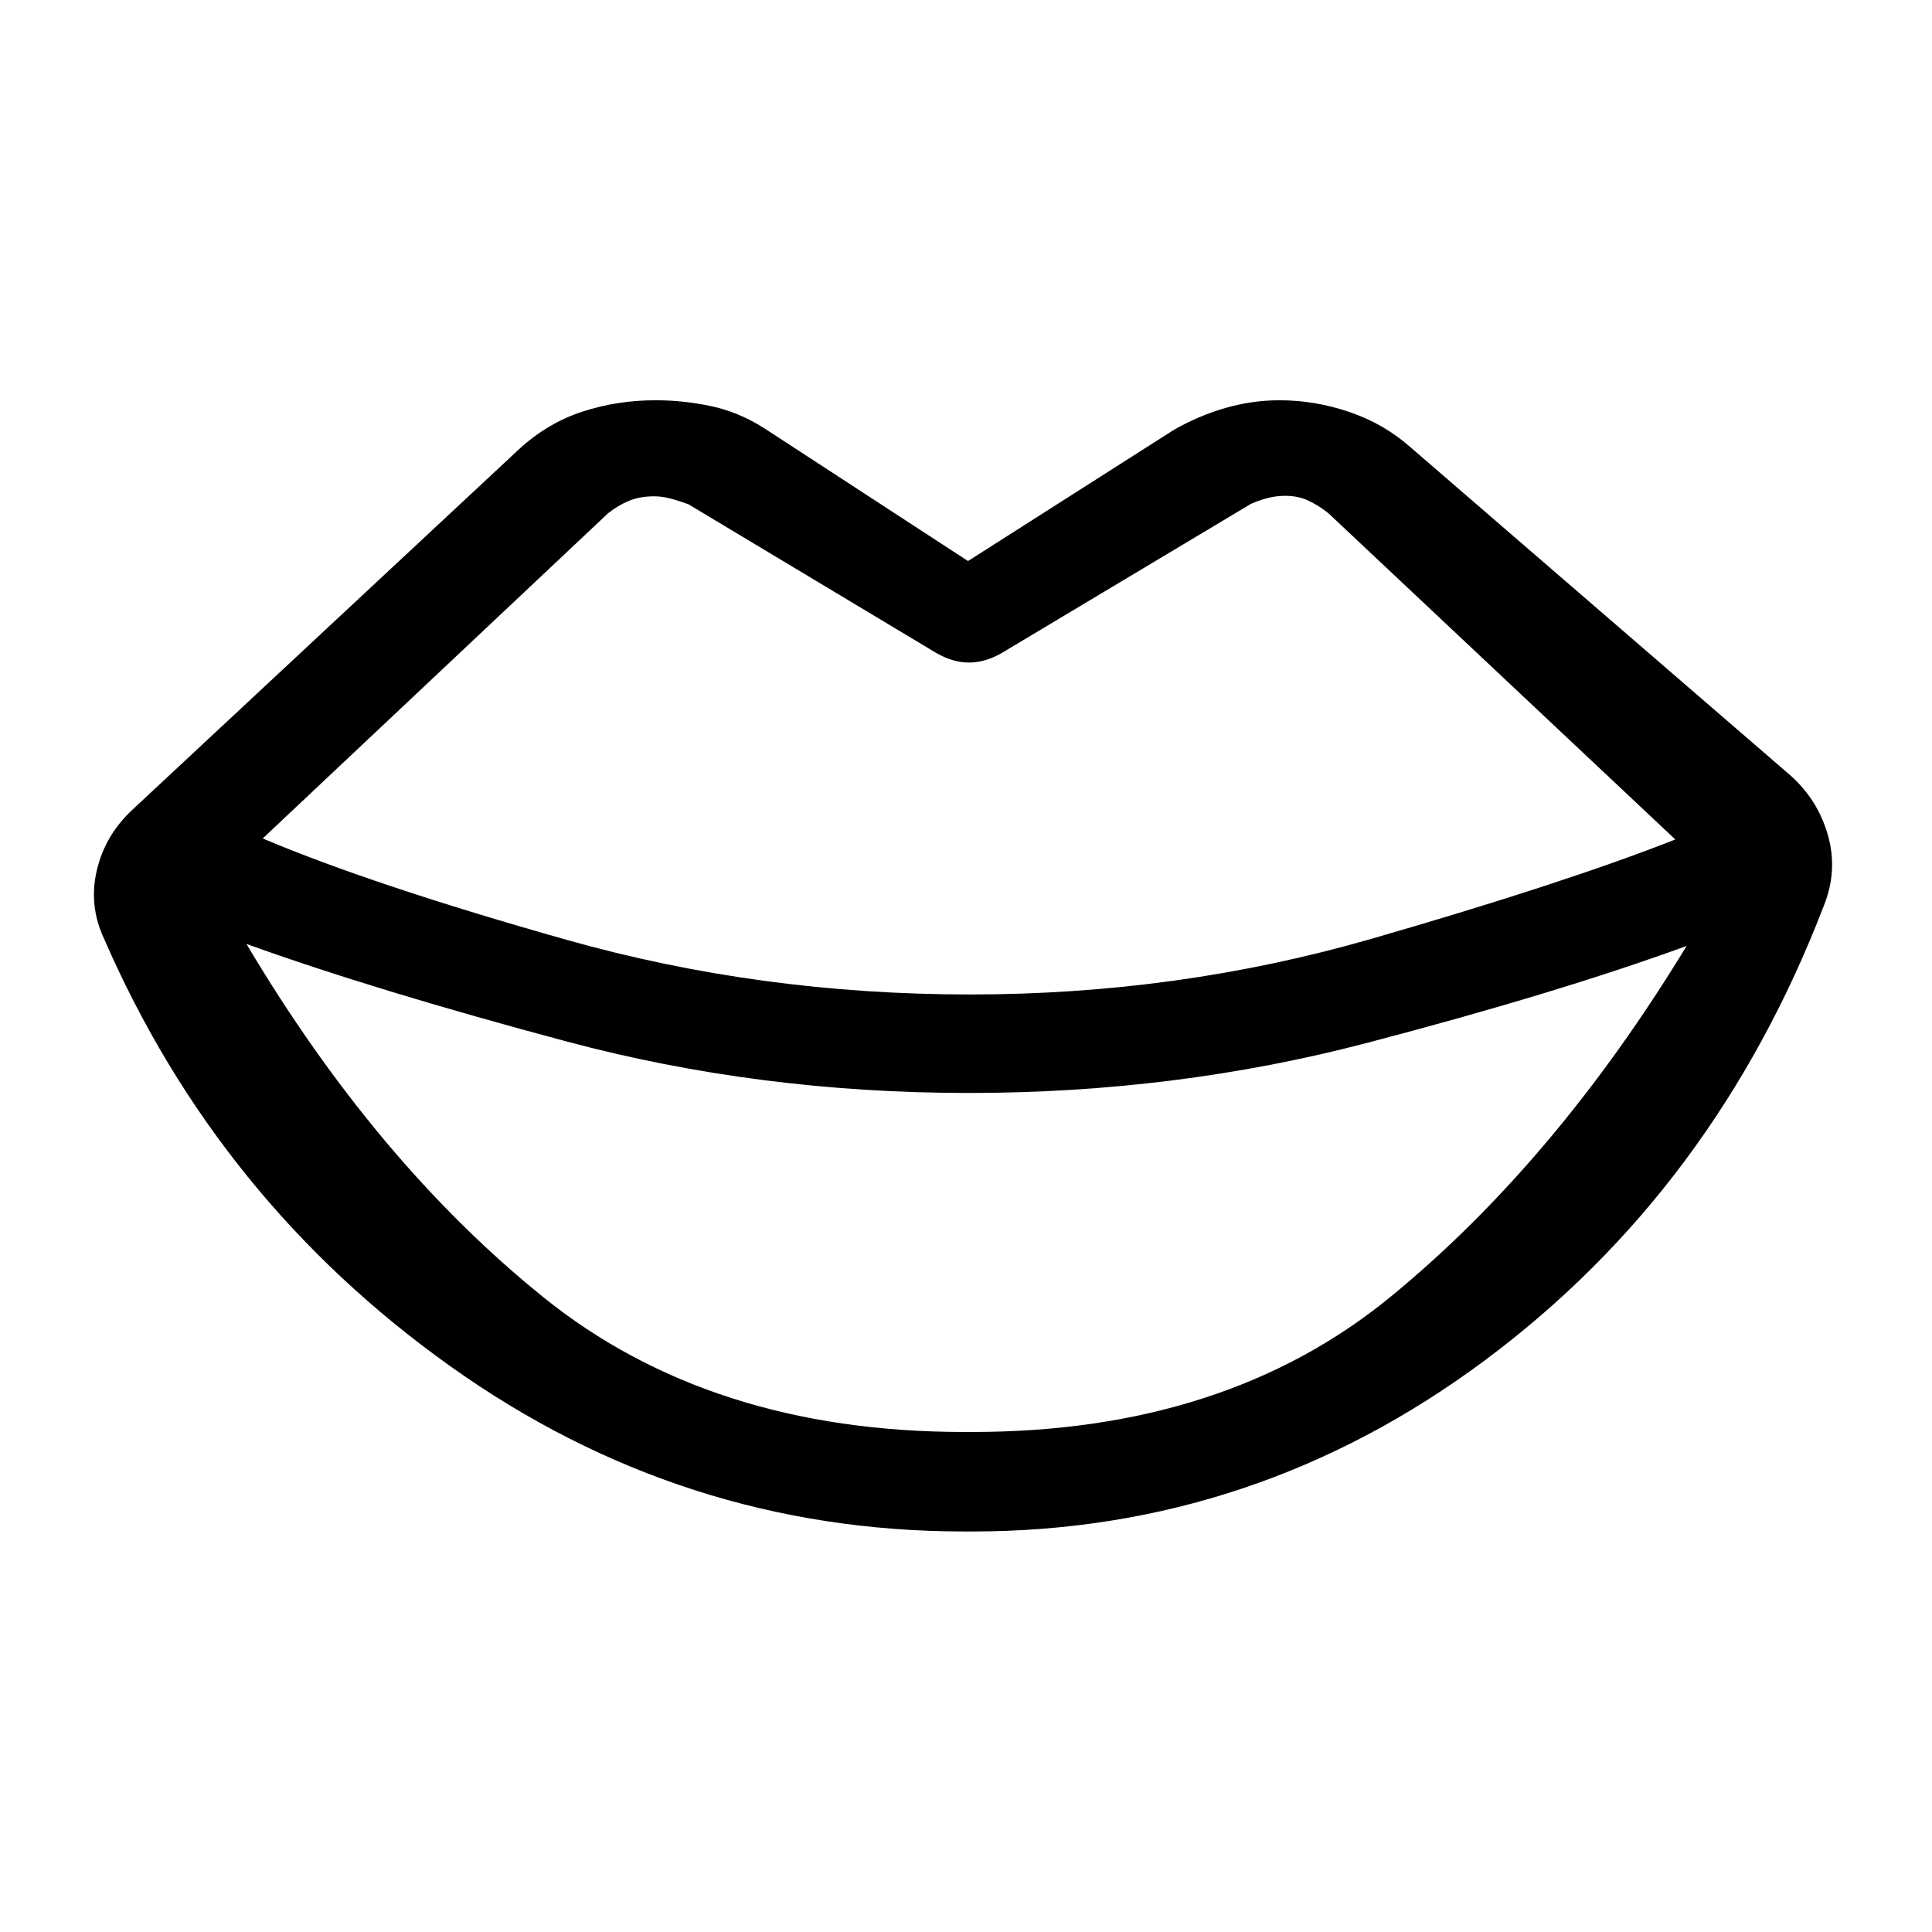 <svg xmlns="http://www.w3.org/2000/svg" height="48" viewBox="0 -960 960 960" width="48"><path d="M482-465.85q103.59 0 199.4-27.64 95.82-27.64 151.06-49.38L660.13-704.93q-4.98-3.98-10.06-6.34-5.09-2.36-11.31-2.36-4.72 0-8.94 1.12-4.23 1.12-8.21 2.86l-123.46 73.89q-8.45 4.98-16.65 4.98t-16.65-4.98l-122.72-73.65q-4.72-1.74-8.95-2.86-4.22-1.12-8.2-1.12-6.96 0-12.43 2.24-5.46 2.24-10.44 6.22L130.54-543.37q54.98 23.24 151.05 50.38 96.06 27.14 200.41 27.14Zm-2.87 217.39h3.98q125.82 0 207.75-67.08 81.92-67.09 147.21-174.42-64.5 23.5-159.23 48.28-94.73 24.77-197.6 24.77-103.85 0-199.44-25.52-95.58-25.53-159.34-48.53Q187-382.35 270.02-315.4q83.02 66.94 209.11 66.94Zm3.98 49.44h-3.98q-140.2 0-255.49-82.19Q108.35-363.39 51.7-493.57q-7.7-16.41-3.6-33.94 4.1-17.53 17.77-30.21l192.24-179.26q14.17-12.93 31.44-18.53 17.28-5.6 36.17-5.6 13.67 0 27.35 2.86 13.67 2.86 26.34 10.82L481-681.22l102.33-65.21q12.17-6.96 25.47-10.82 13.31-3.86 26.98-3.86 17.65 0 34.8 5.85 17.14 5.85 30.31 17.52l188.74 163.02q13.67 12.18 18.65 29.71 4.98 17.53-1.98 34.94-54.15 140.94-168.45 225.99-114.31 85.06-254.74 85.06Z"/></svg>